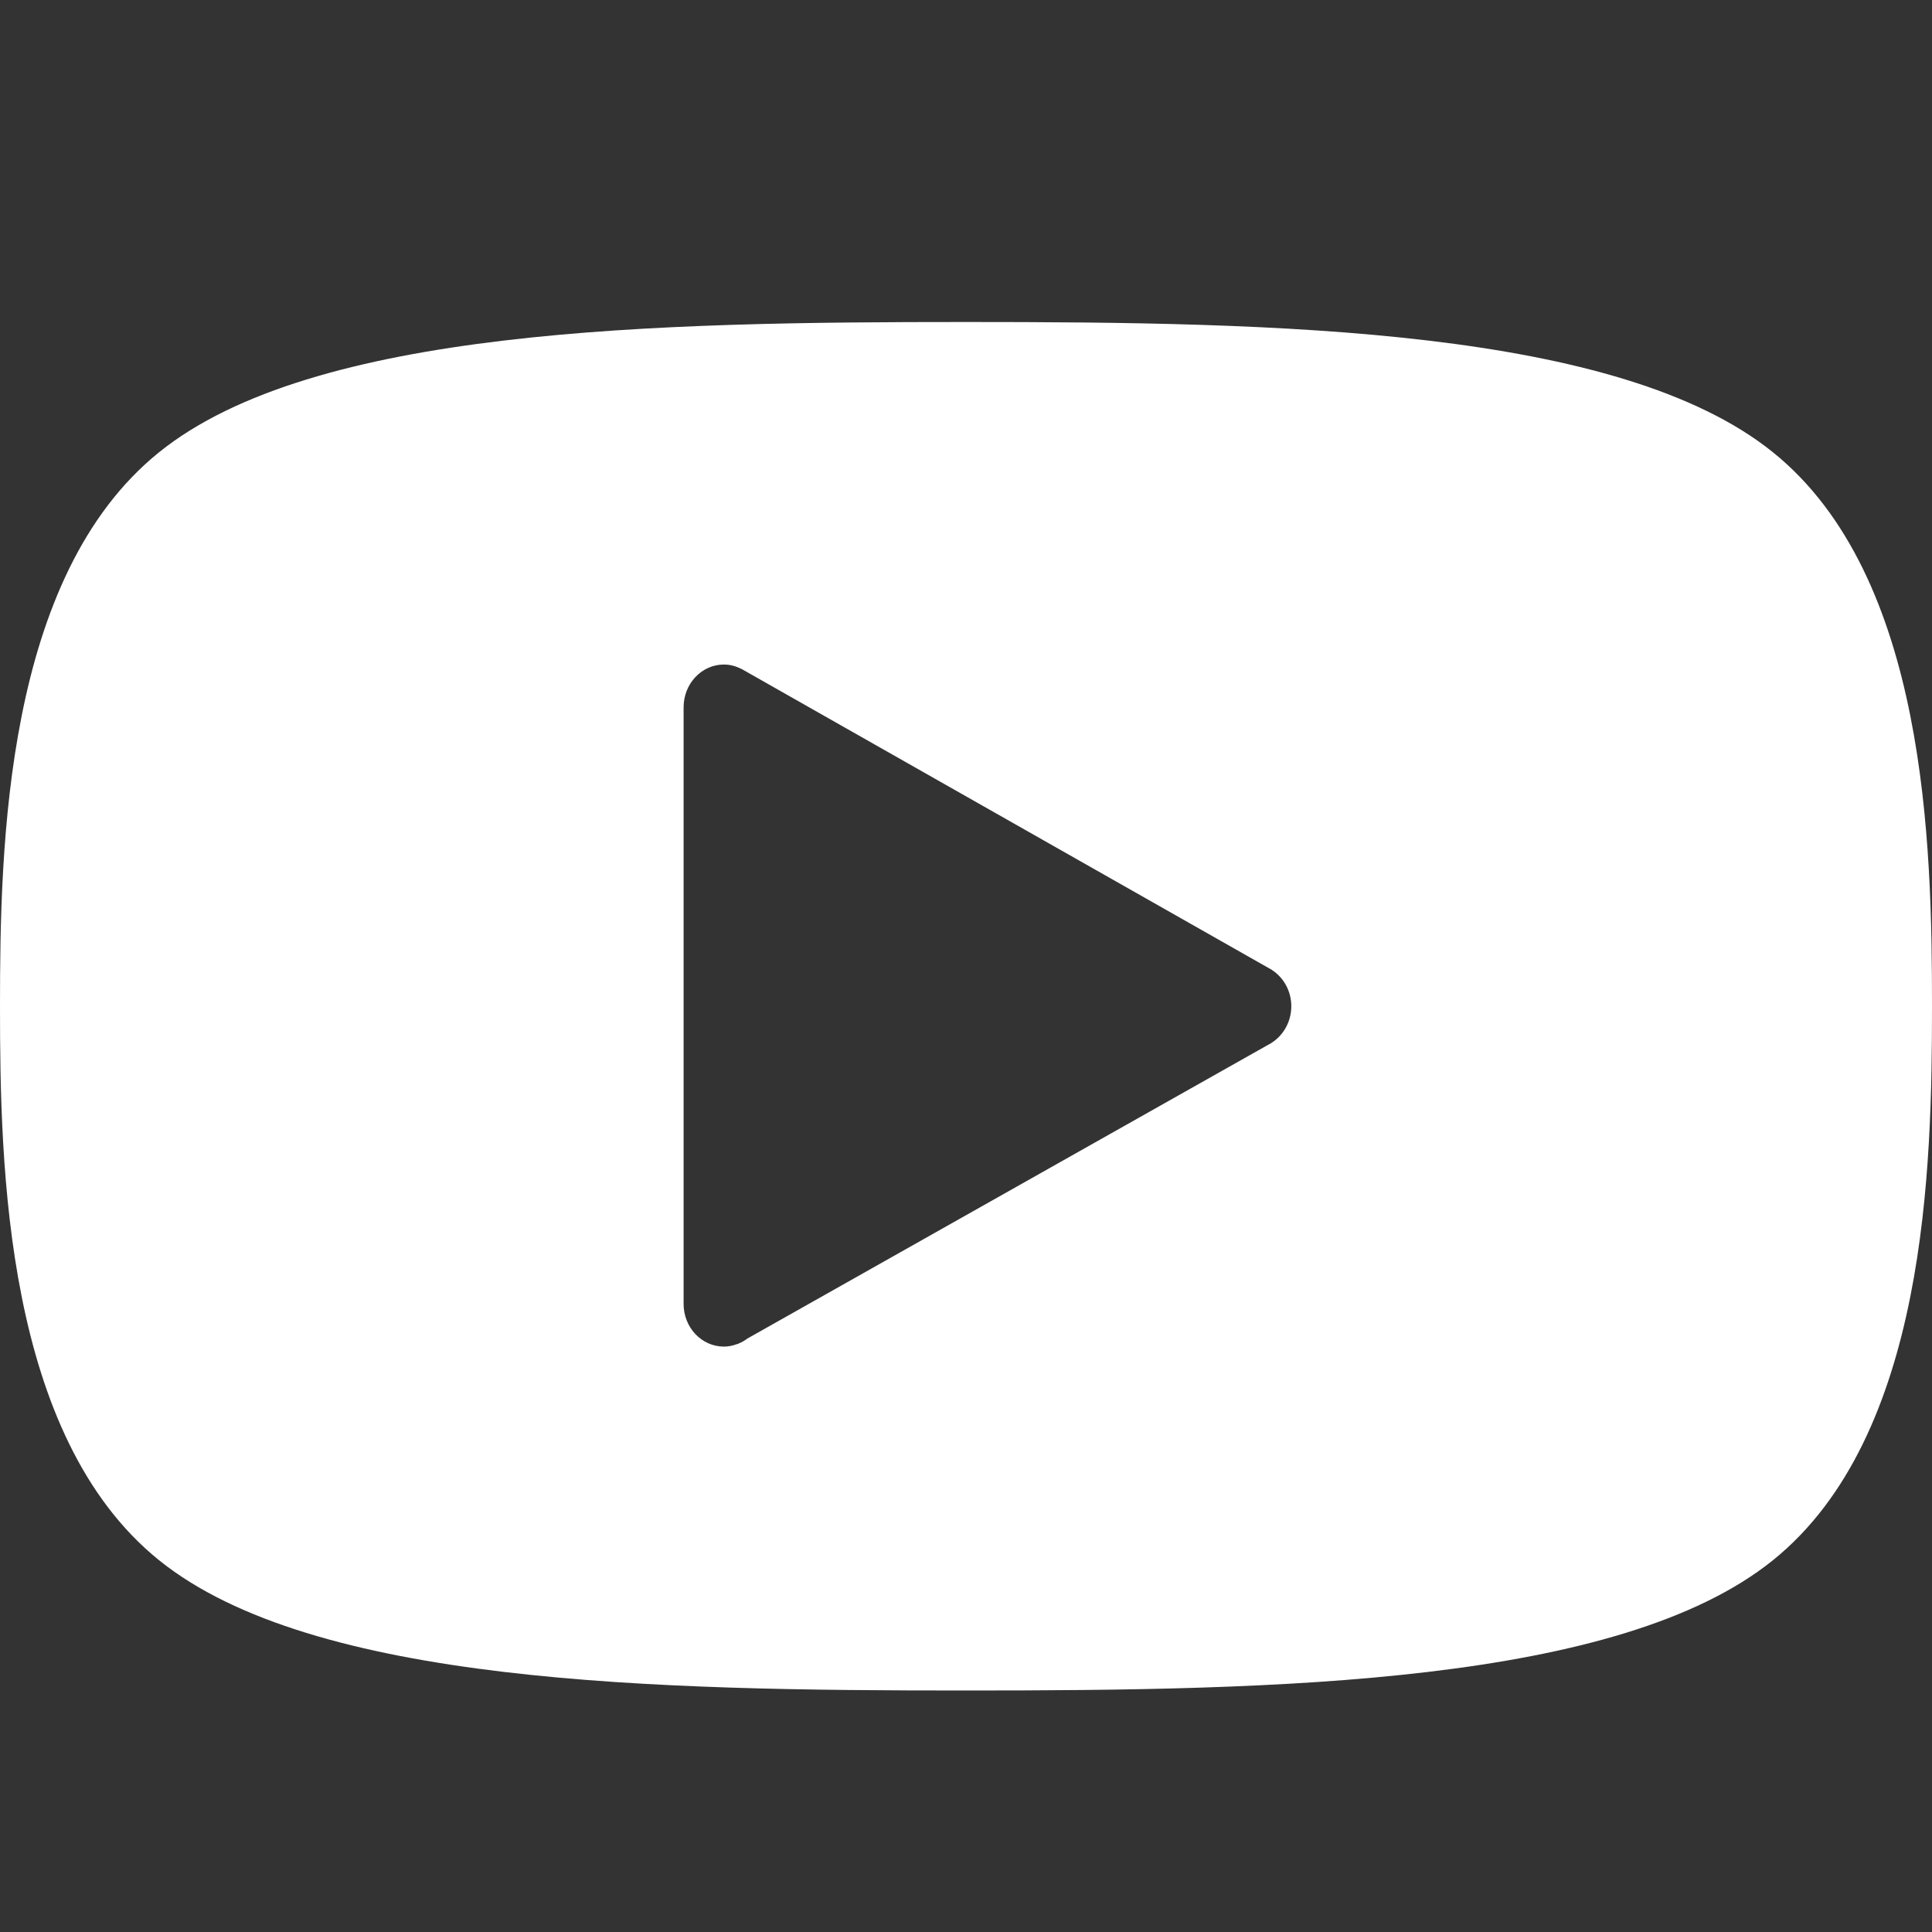 <svg width="24" height="24" viewBox="0 0 24 24" fill="none" xmlns="http://www.w3.org/2000/svg">
<rect x="0" y="0" width="24" height="24" fill="#333333" stroke="none"/>
<g id="Frame 34275">
<path id="Vector" d="M22.025 5.619C20.111 4.075 15.858 4 12 4C8.142 4 3.889 4.075 1.975 5.619C0.061 7.162 0 10.506 0 12.5C0 14.493 0.061 17.837 1.975 19.381C3.889 20.924 8.142 21 12 21V21C15.858 21 20.111 20.924 22.025 19.381C23.939 17.837 24 14.493 24 12.5C24 10.506 23.939 7.162 22.025 5.619ZM15.803 12.95L15.803 12.951L9.284 16.628C9.249 16.655 9.21 16.676 9.169 16.693L9.161 16.697L9.161 16.695C9.108 16.715 9.052 16.728 8.993 16.728C8.716 16.728 8.492 16.491 8.492 16.198V8.786C8.492 8.493 8.716 8.255 8.993 8.255C9.071 8.255 9.144 8.276 9.21 8.31L9.21 8.309L15.803 12.05L15.803 12.051C15.945 12.144 16.041 12.31 16.041 12.5C16.041 12.69 15.945 12.856 15.803 12.95Z" fill="white"/>
</g>
</svg>
